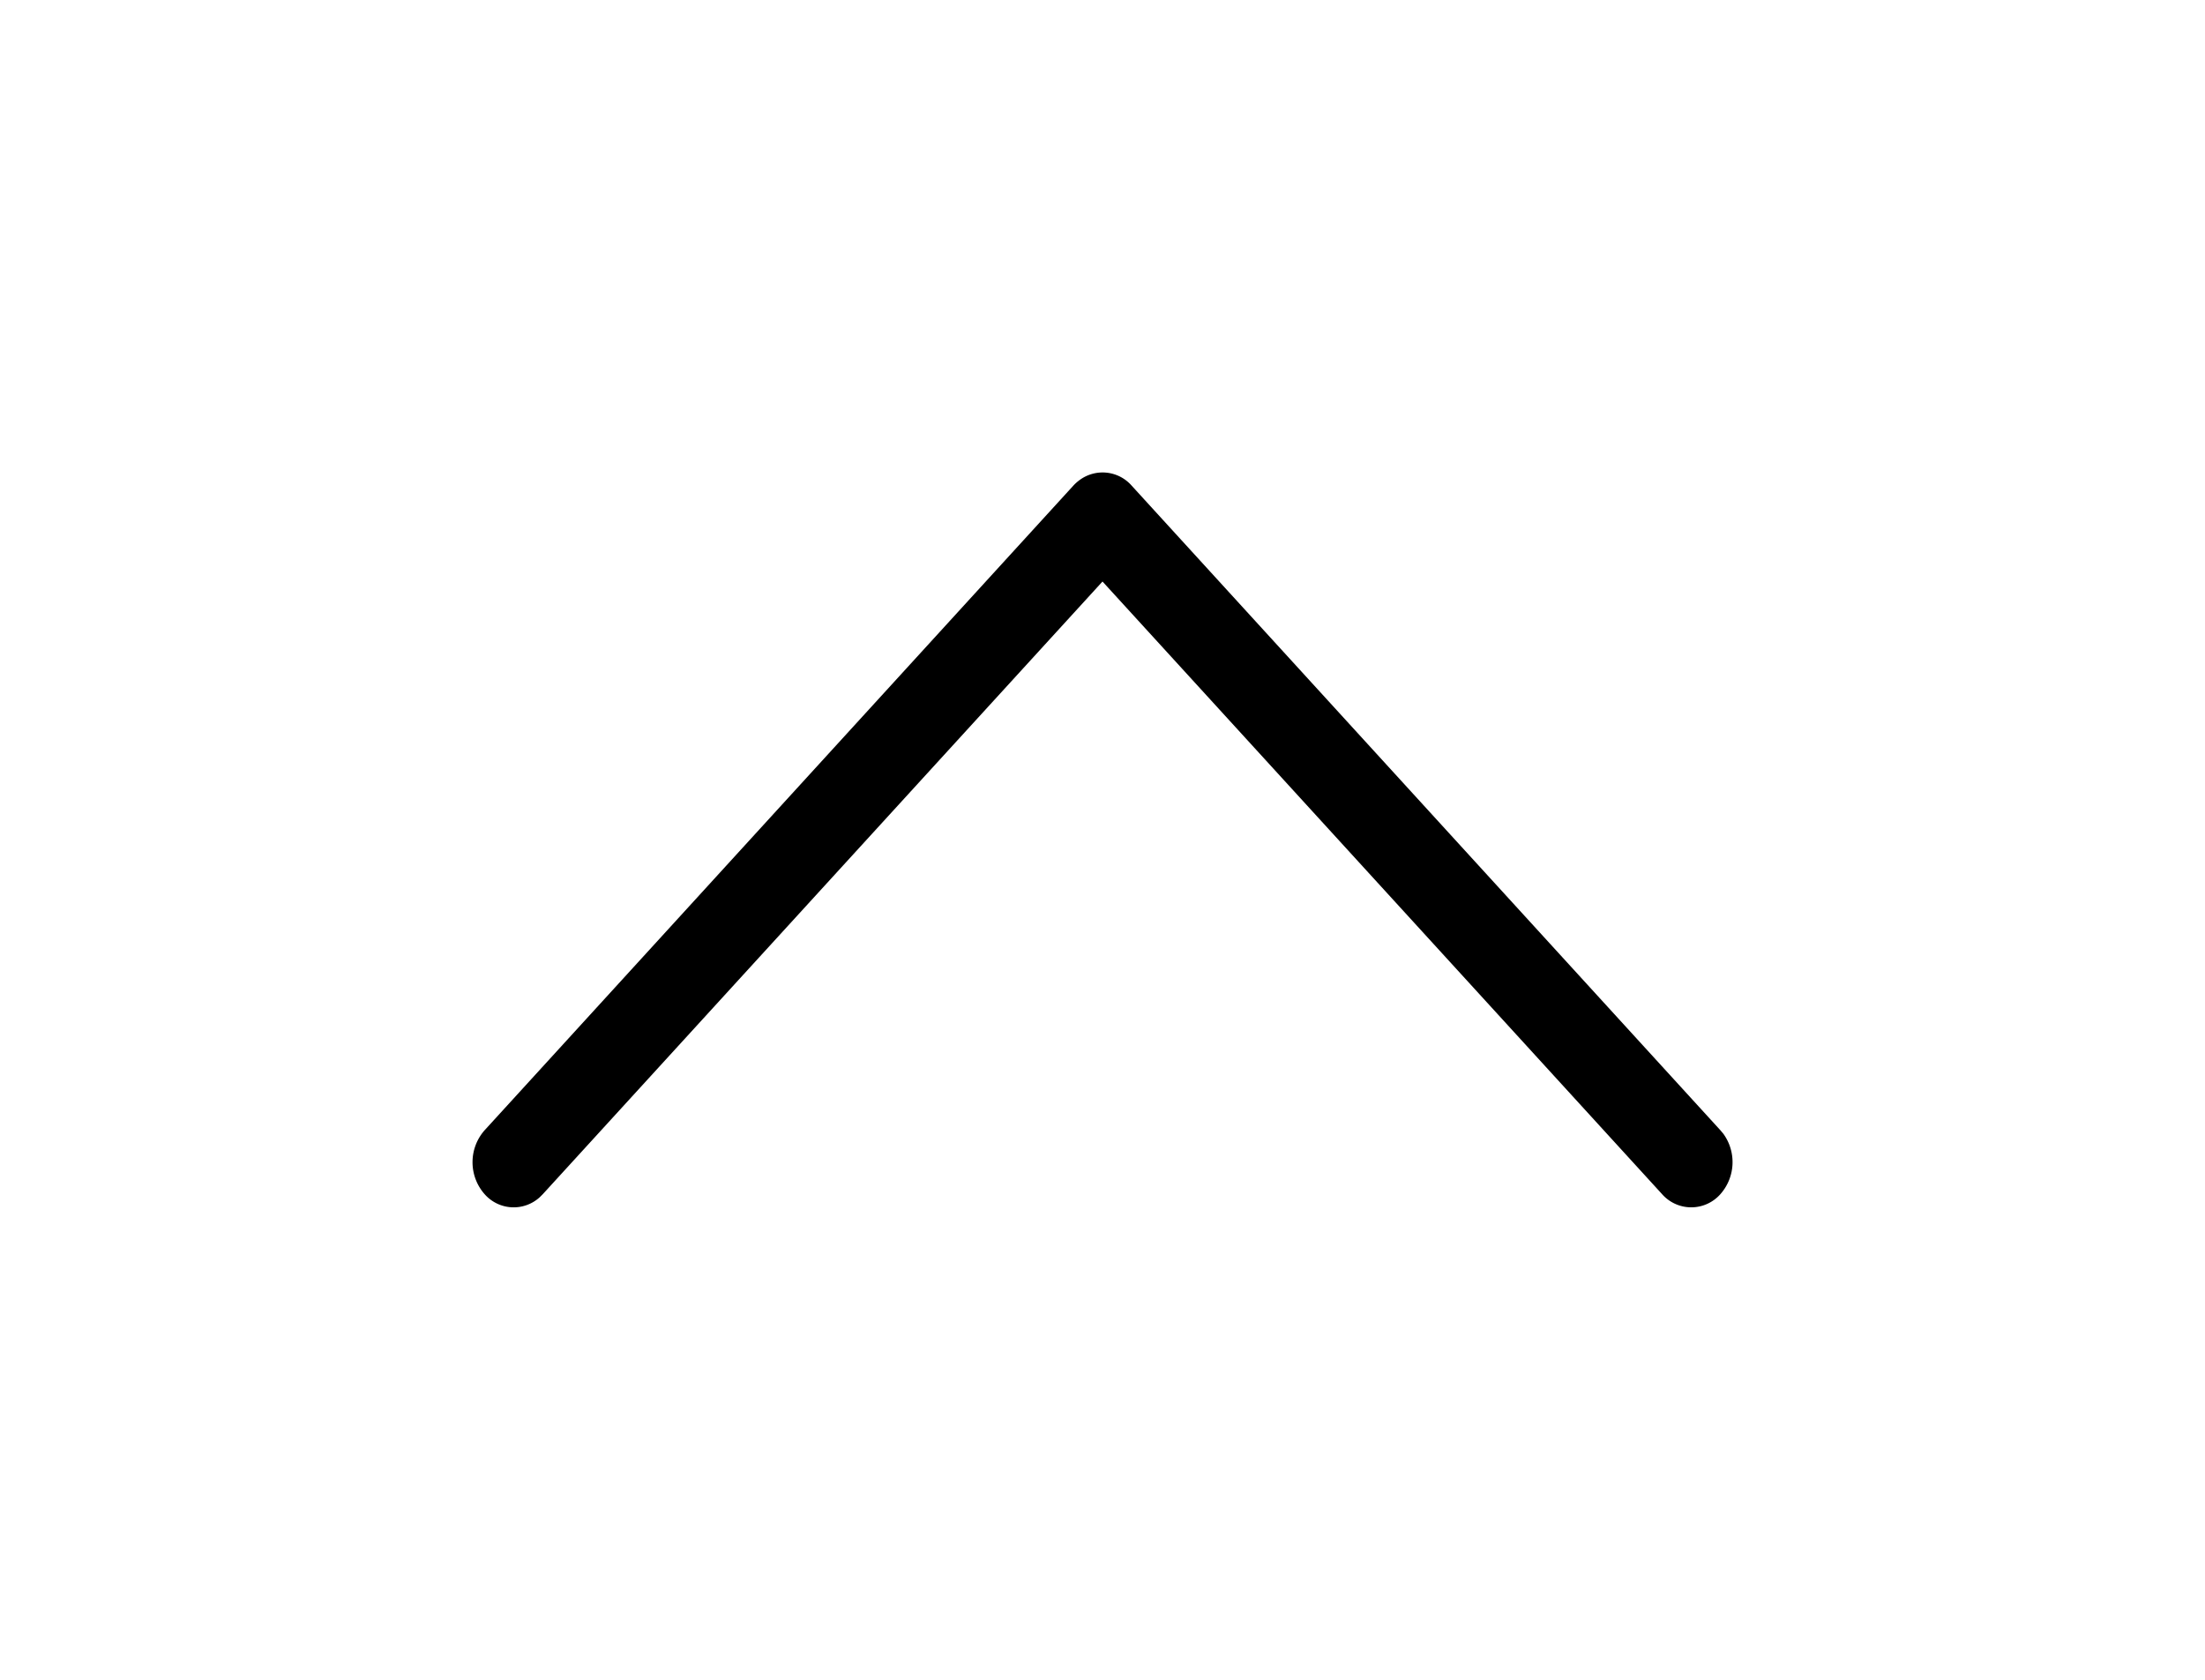 <svg width="21" height="16" fill="none" xmlns="http://www.w3.org/2000/svg"><g id="Combined Shape Copy 6" filter="url(#filter0_d)"><path fill-rule="evenodd" clip-rule="evenodd" d="M16.412 6.798a.46.46 0 01-.027.576.37.37 0 01-.556 0L10.5 1.539 5.17 7.374l-.03.03a.368.368 0 01-.525-.03.46.46 0 010-.608l5.607-6.14a.412.412 0 01.062-.055.368.368 0 01.494.055l5.607 6.14.027.032z" fill="#000"/></g><defs><filter id="filter0_d" x=".5" y=".5" width="20" height="15" filterUnits="userSpaceOnUse" color-interpolation-filters="sRGB"><feFlood flood-opacity="0" result="BackgroundImageFix"/><feColorMatrix in="SourceAlpha" values="0 0 0 0 0 0 0 0 0 0 0 0 0 0 0 0 0 0 127 0"/><feOffset dy="4"/><feGaussianBlur stdDeviation="2"/><feColorMatrix values="0 0 0 0 0 0 0 0 0 0 0 0 0 0 0 0 0 0 0.25 0"/><feBlend in2="BackgroundImageFix" result="effect1_dropShadow"/><feBlend in="SourceGraphic" in2="effect1_dropShadow" result="shape"/></filter></defs></svg>